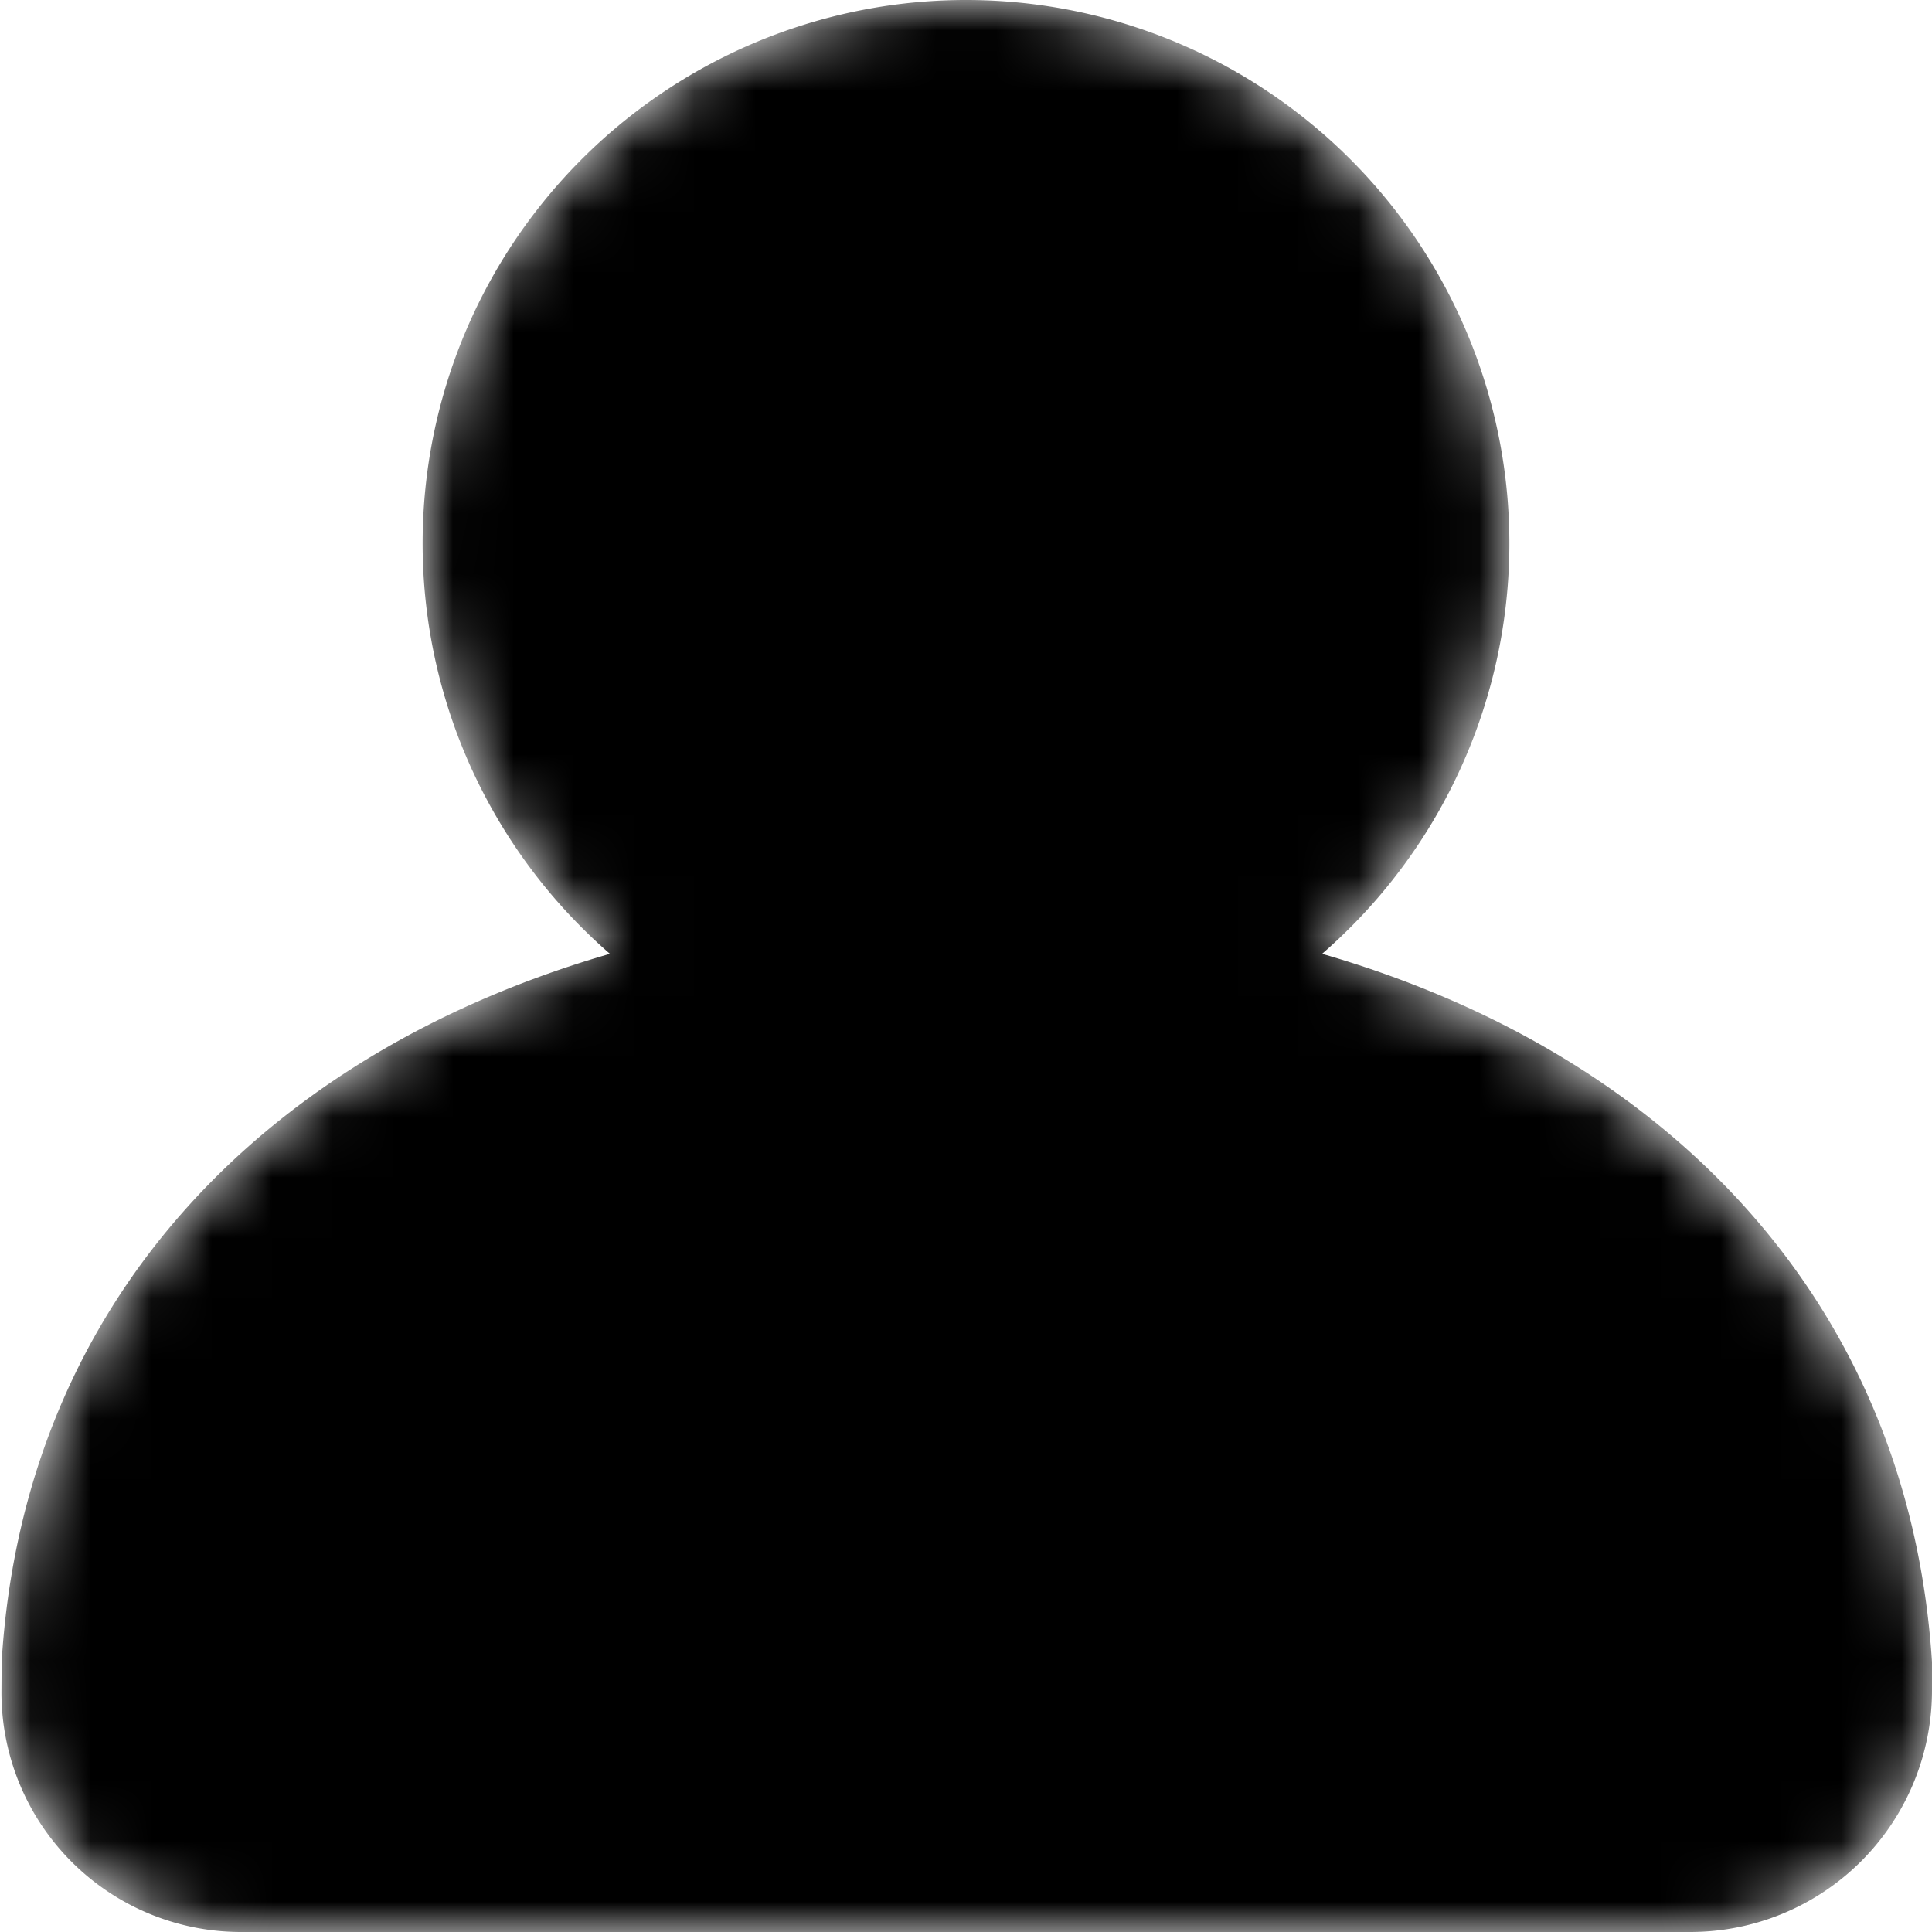 <svg xmlns="http://www.w3.org/2000/svg" xmlns:xlink="http://www.w3.org/1999/xlink" viewBox="0 0 32 32"><defs><path id="a" d="M10.102 15.798C4.462 17.426.395 21.494.027 27.526l-.003.48A3.968 3.968 0 0 0 4.004 32h23.992A4.003 4.003 0 0 0 32 28.005v-.479c-.389-6.032-4.46-10.1-10.102-11.728a9 9 0 1 0-11.796 0z"/><mask id="b" width="31.976" height="32" x="0" y="0"><use xlink:href="#a"/></mask></defs><g fill-rule="evenodd"><use mask="url(#b)" xlink:href="#a"/></g></svg>